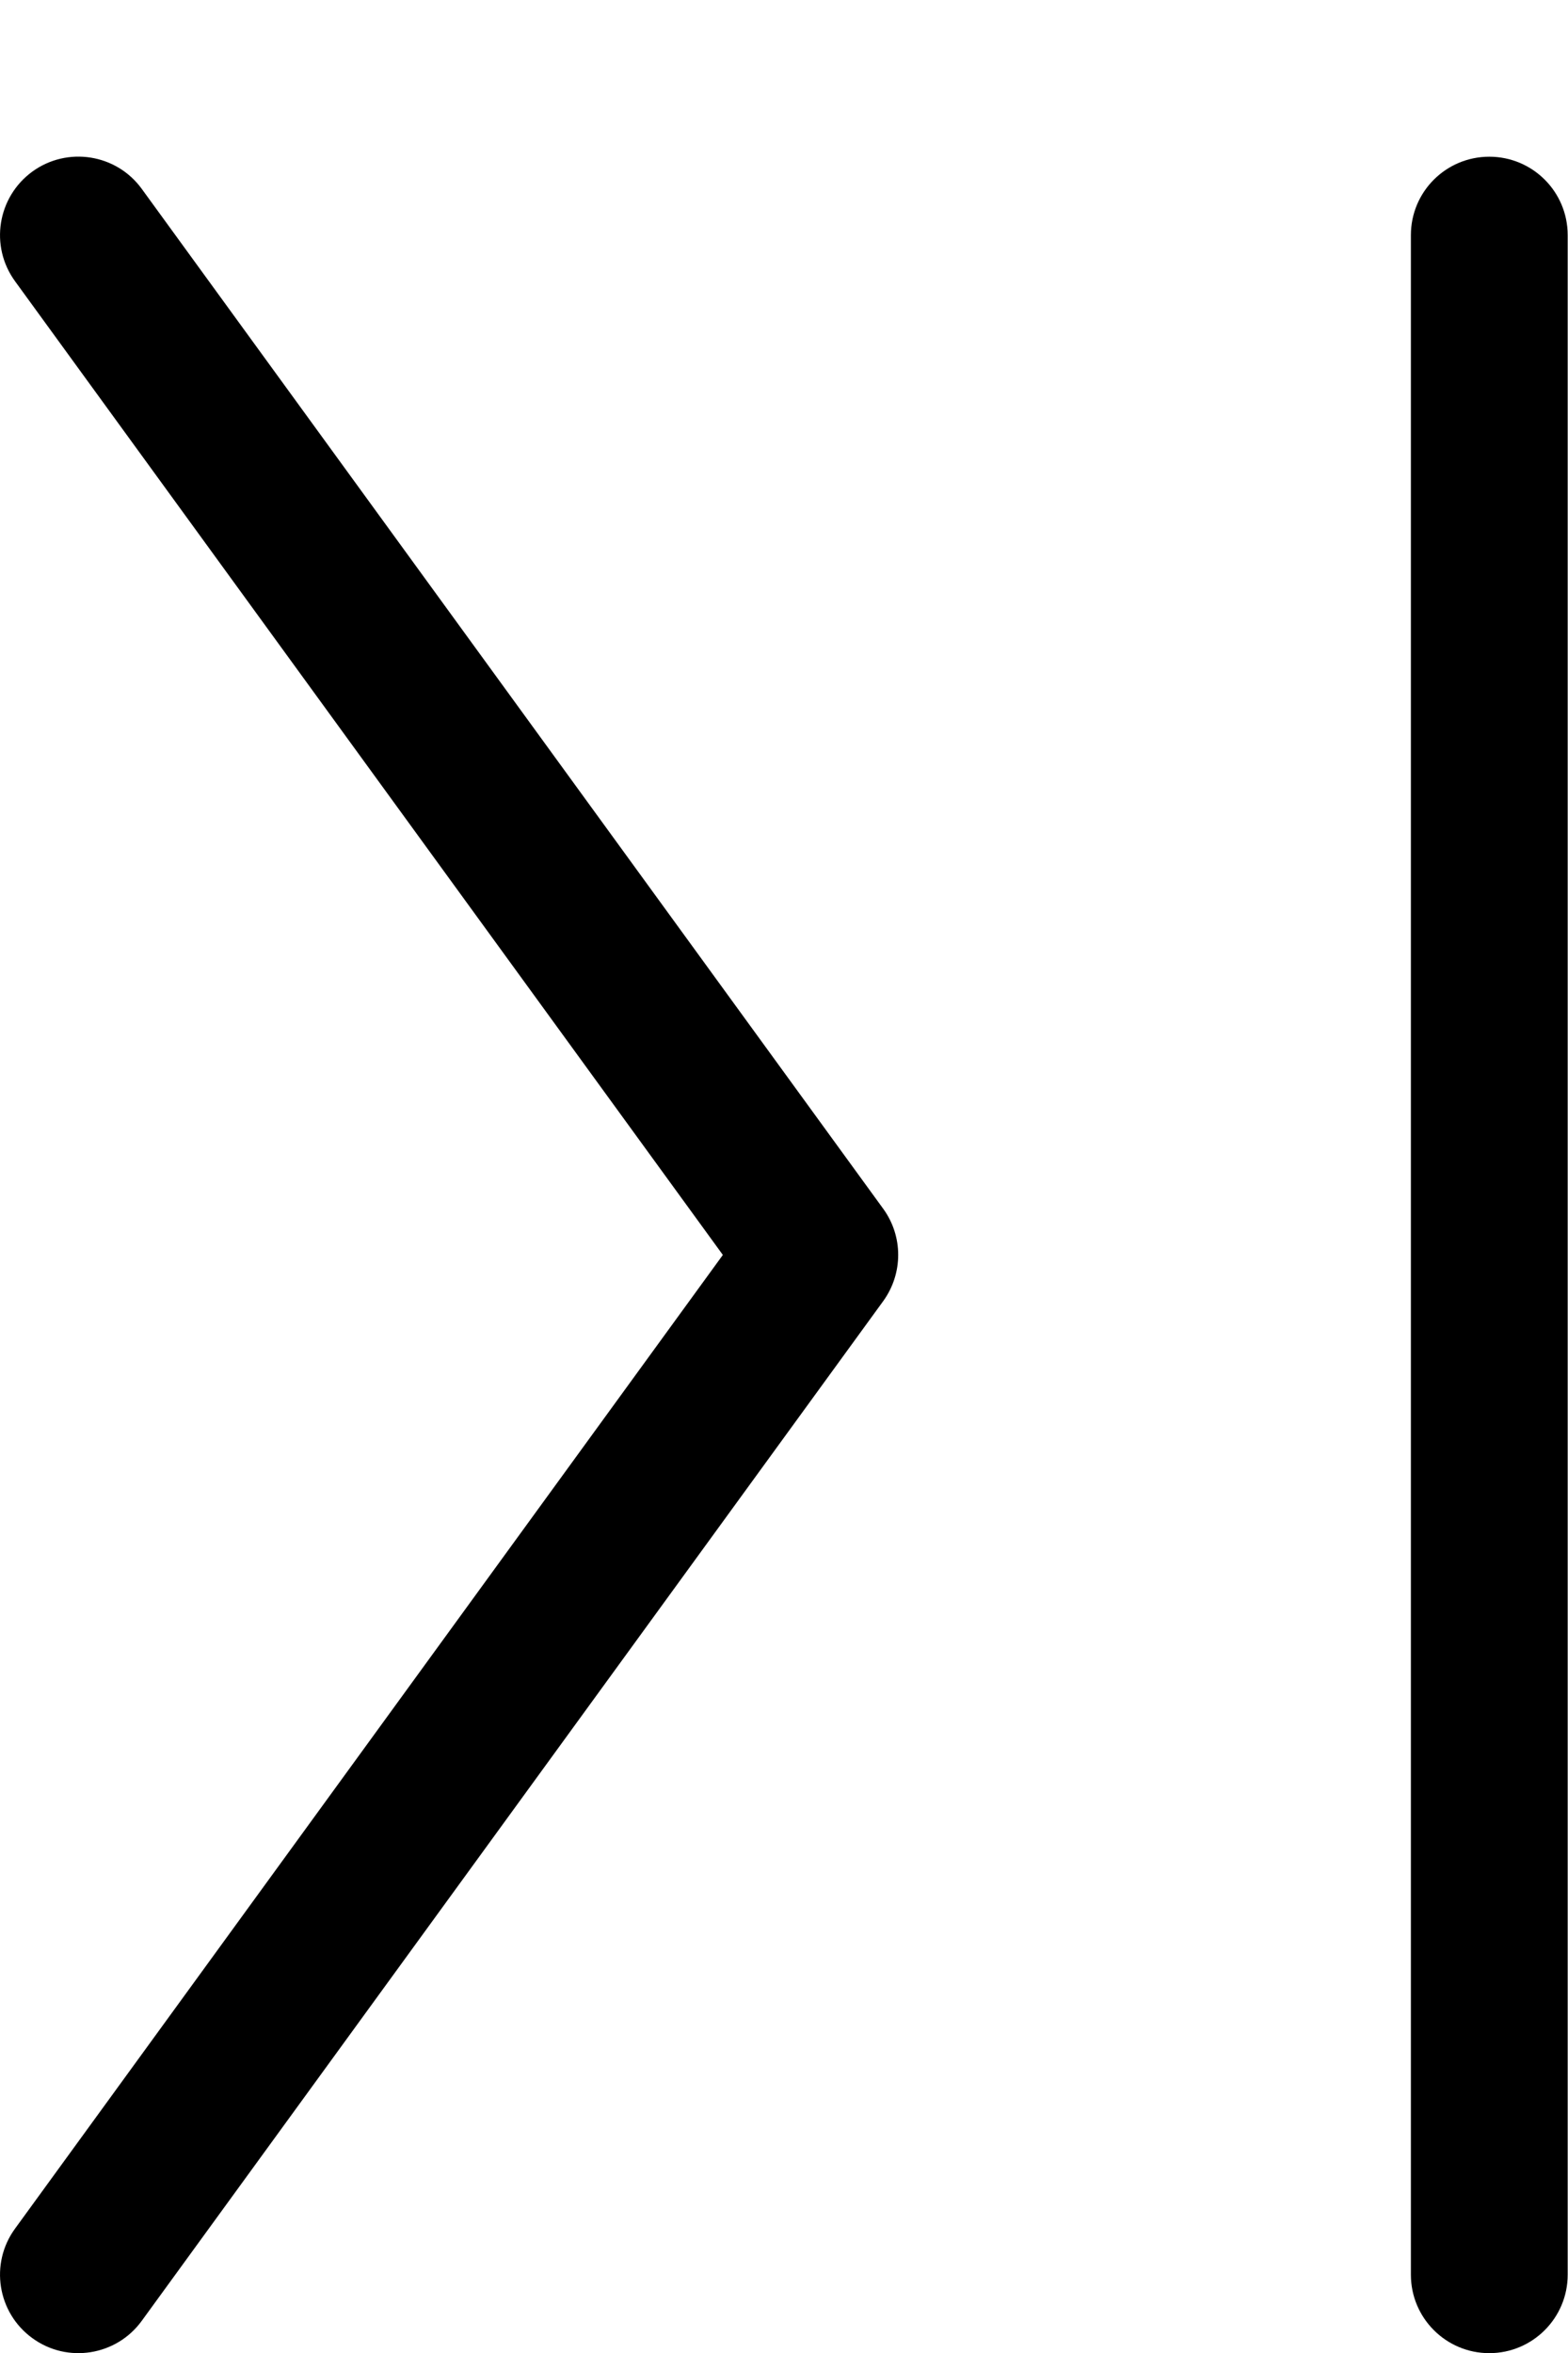 <svg viewBox="0 0 10 15" xmlns="http://www.w3.org/2000/svg">
<path d="M9.998 1.499C9.998 1.222 9.774 0.999 9.498 0.999C9.222 0.999 8.998 1.222 8.998 1.499V14.501C8.998 14.777 9.222 15.001 9.498 15.001C9.774 15.001 9.998 14.777 9.998 14.501V1.499Z" fill="currentColor"/>
<path d="M0.904 14.795C0.742 15.018 0.429 15.068 0.206 14.905C-0.017 14.743 -0.067 14.43 0.096 14.207L4.61 8L0.096 1.793C-0.067 1.569 -0.017 1.257 0.206 1.094C0.429 0.932 0.742 0.981 0.904 1.204L5.633 7.706C5.76 7.881 5.76 8.118 5.633 8.294L0.904 14.795Z" fill="currentColor"/>
</svg>
